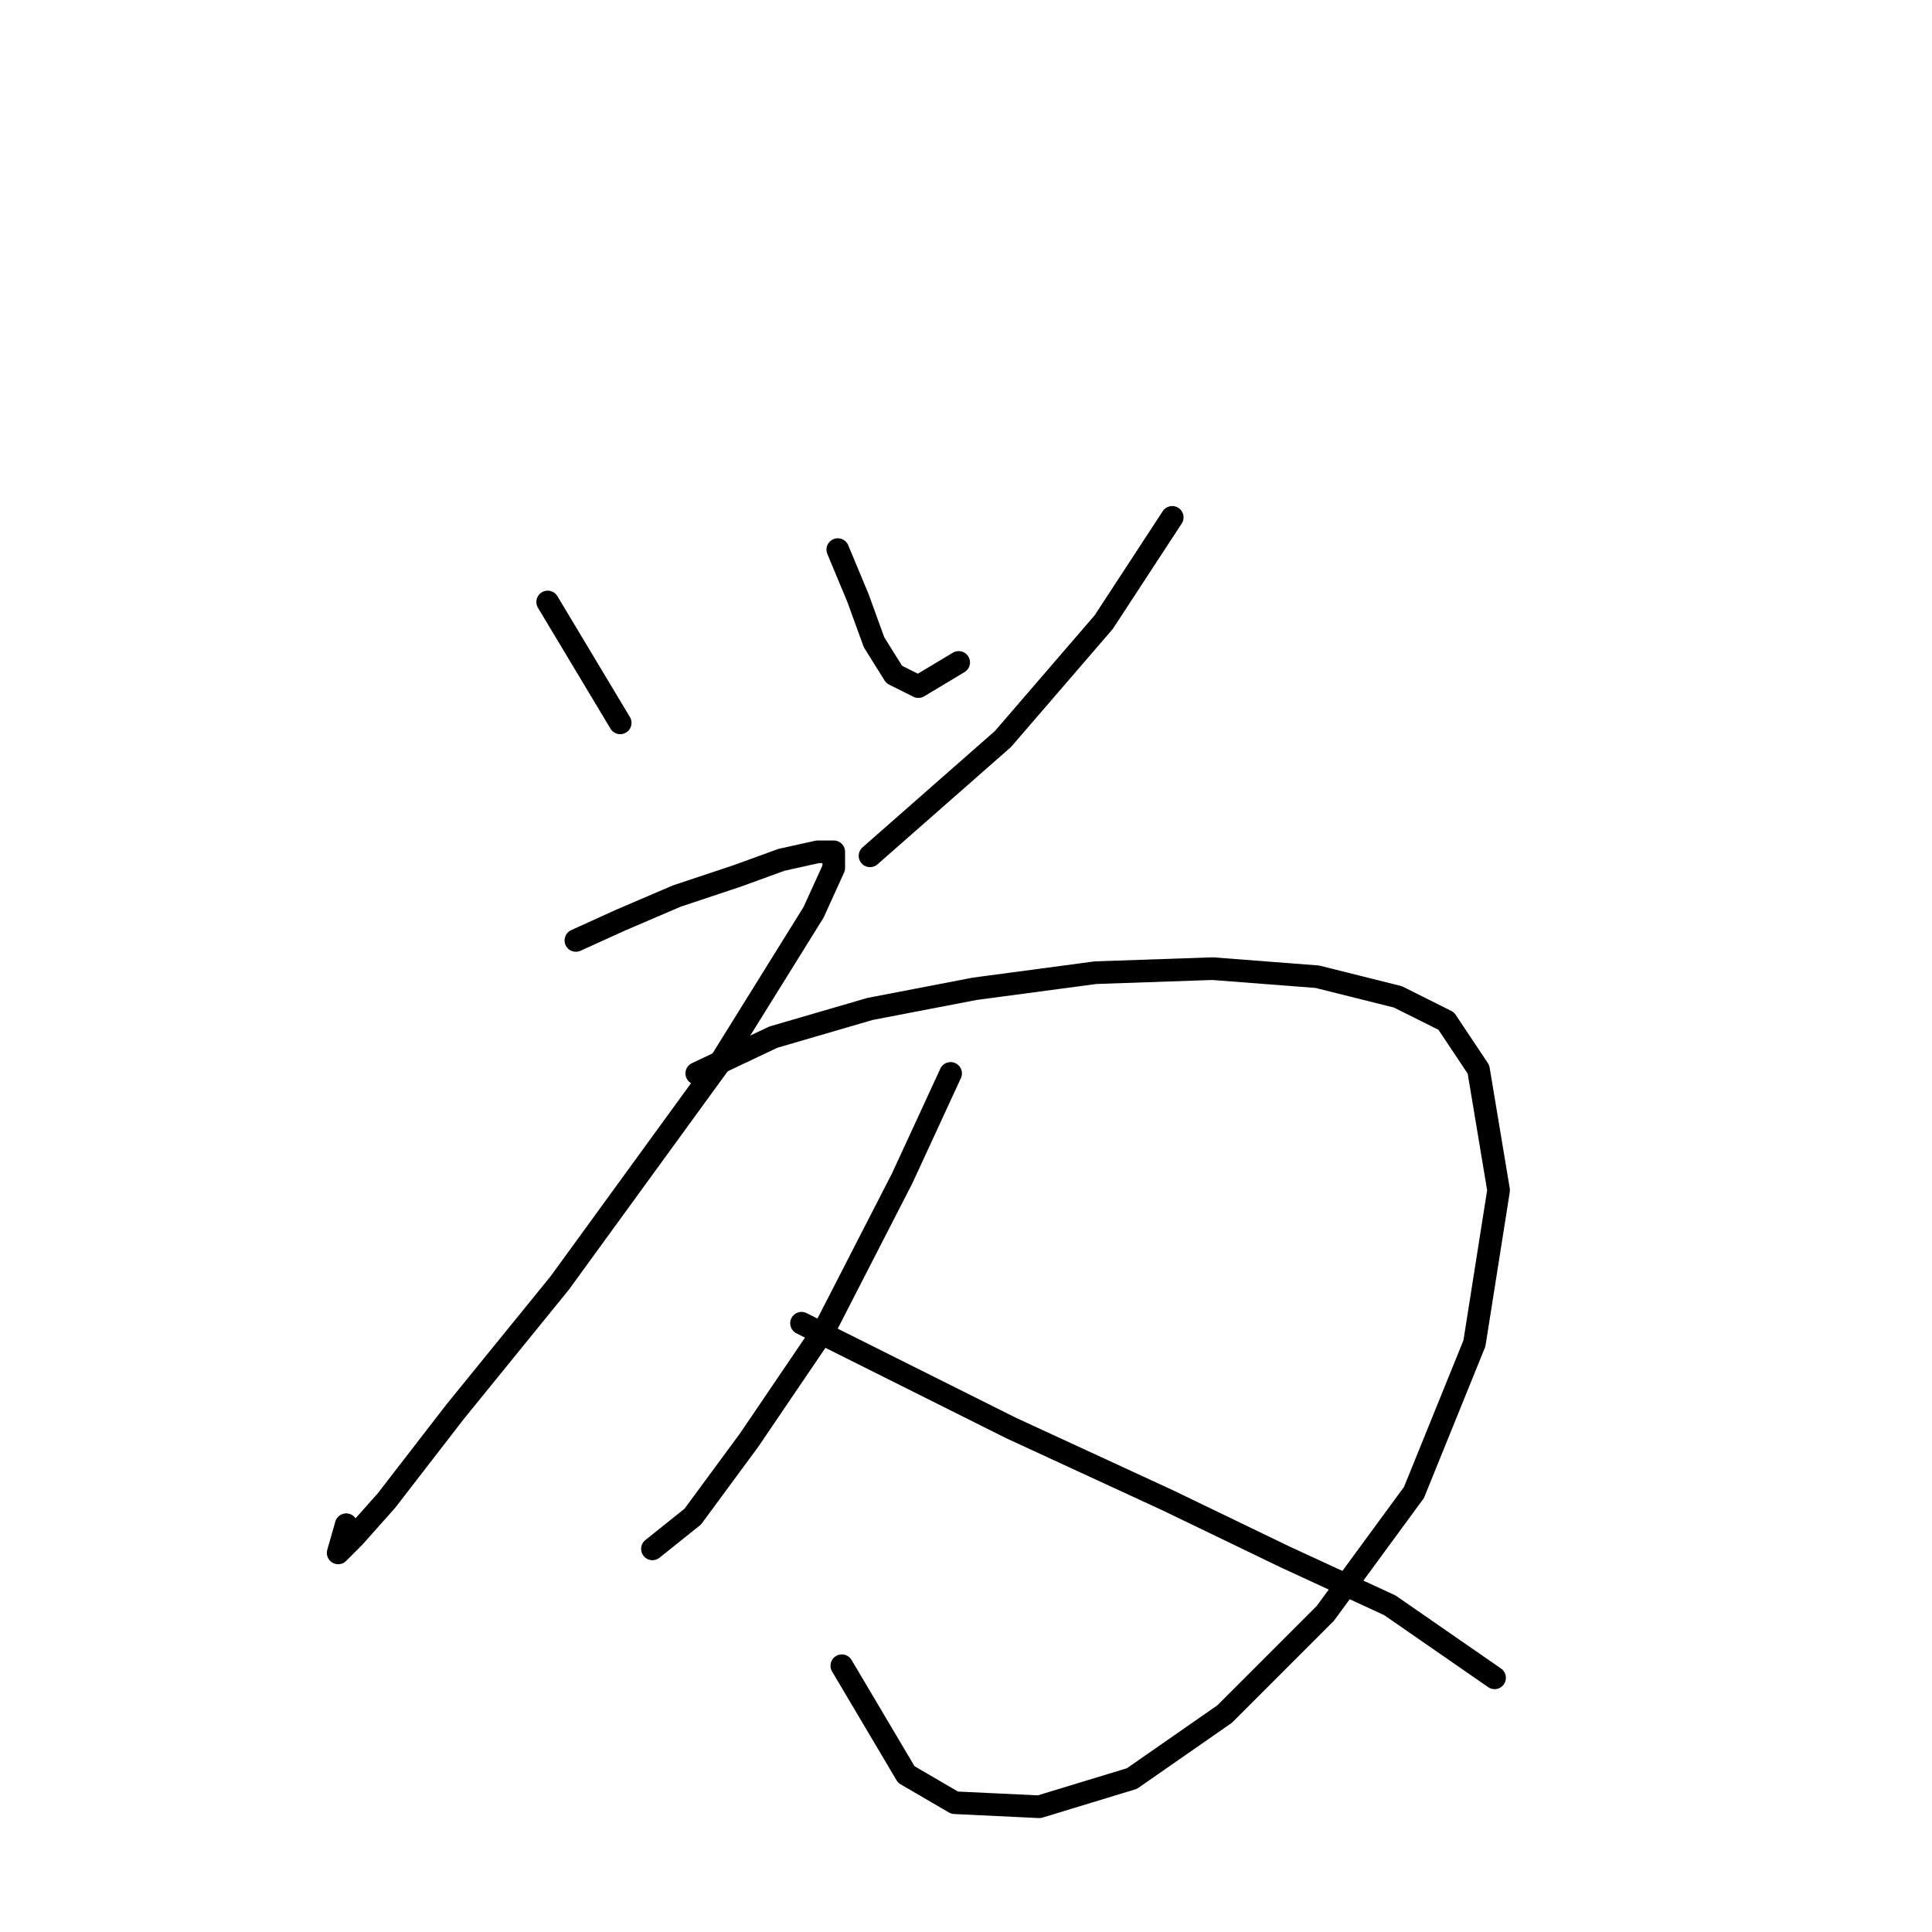 <?xml version="1.0" standalone="no"?>
    <svg width="256" height="256" xmlns="http://www.w3.org/2000/svg" version="1.1">
    <polyline stroke="black" stroke-width="3" stroke-linecap="round" fill="transparent" stroke-linejoin="round" points="72.57 79.765 77.375 87.774 82.18 95.783 82.18 95.783 " />
        <polyline stroke="black" stroke-width="3" stroke-linecap="round" fill="transparent" stroke-linejoin="round" points="111.011 72.825 113.681 79.231 115.816 85.104 118.486 89.376 121.689 90.977 127.029 87.774 127.029 87.774 " />
        <polyline stroke="black" stroke-width="3" stroke-linecap="round" fill="transparent" stroke-linejoin="round" points="155.326 68.553 146.249 82.435 132.902 97.918 115.283 113.402 115.283 113.402 " />
        <polyline stroke="black" stroke-width="3" stroke-linecap="round" fill="transparent" stroke-linejoin="round" points="76.307 124.614 82.18 121.944 89.655 118.741 97.664 116.071 103.537 113.935 108.342 112.868 110.477 112.868 110.477 115.003 107.808 120.876 95.528 140.631 74.172 169.996 60.29 187.081 51.214 198.827 46.942 203.632 44.807 205.768 45.875 202.03 45.875 202.03 " />
        <polyline stroke="black" stroke-width="3" stroke-linecap="round" fill="transparent" stroke-linejoin="round" points="92.325 142.233 102.469 137.427 115.283 133.69 129.164 131.02 145.181 128.885 160.665 128.351 174.546 129.419 185.224 132.088 191.631 135.292 195.903 141.699 198.572 157.716 195.369 178.004 187.36 197.759 175.614 213.776 162.266 227.124 149.987 235.666 137.707 239.404 126.495 238.87 120.088 235.132 111.545 220.717 111.545 220.717 " />
        <polyline stroke="black" stroke-width="3" stroke-linecap="round" fill="transparent" stroke-linejoin="round" points="125.961 142.233 119.554 156.114 109.41 175.869 99.265 190.818 91.791 200.962 86.452 205.234 86.452 205.234 " />
        <polyline stroke="black" stroke-width="3" stroke-linecap="round" fill="transparent" stroke-linejoin="round" points="106.206 175.335 117.952 181.208 133.969 189.216 154.792 198.827 170.275 206.301 184.157 212.708 198.038 222.319 198.038 222.319 " />
        </svg>